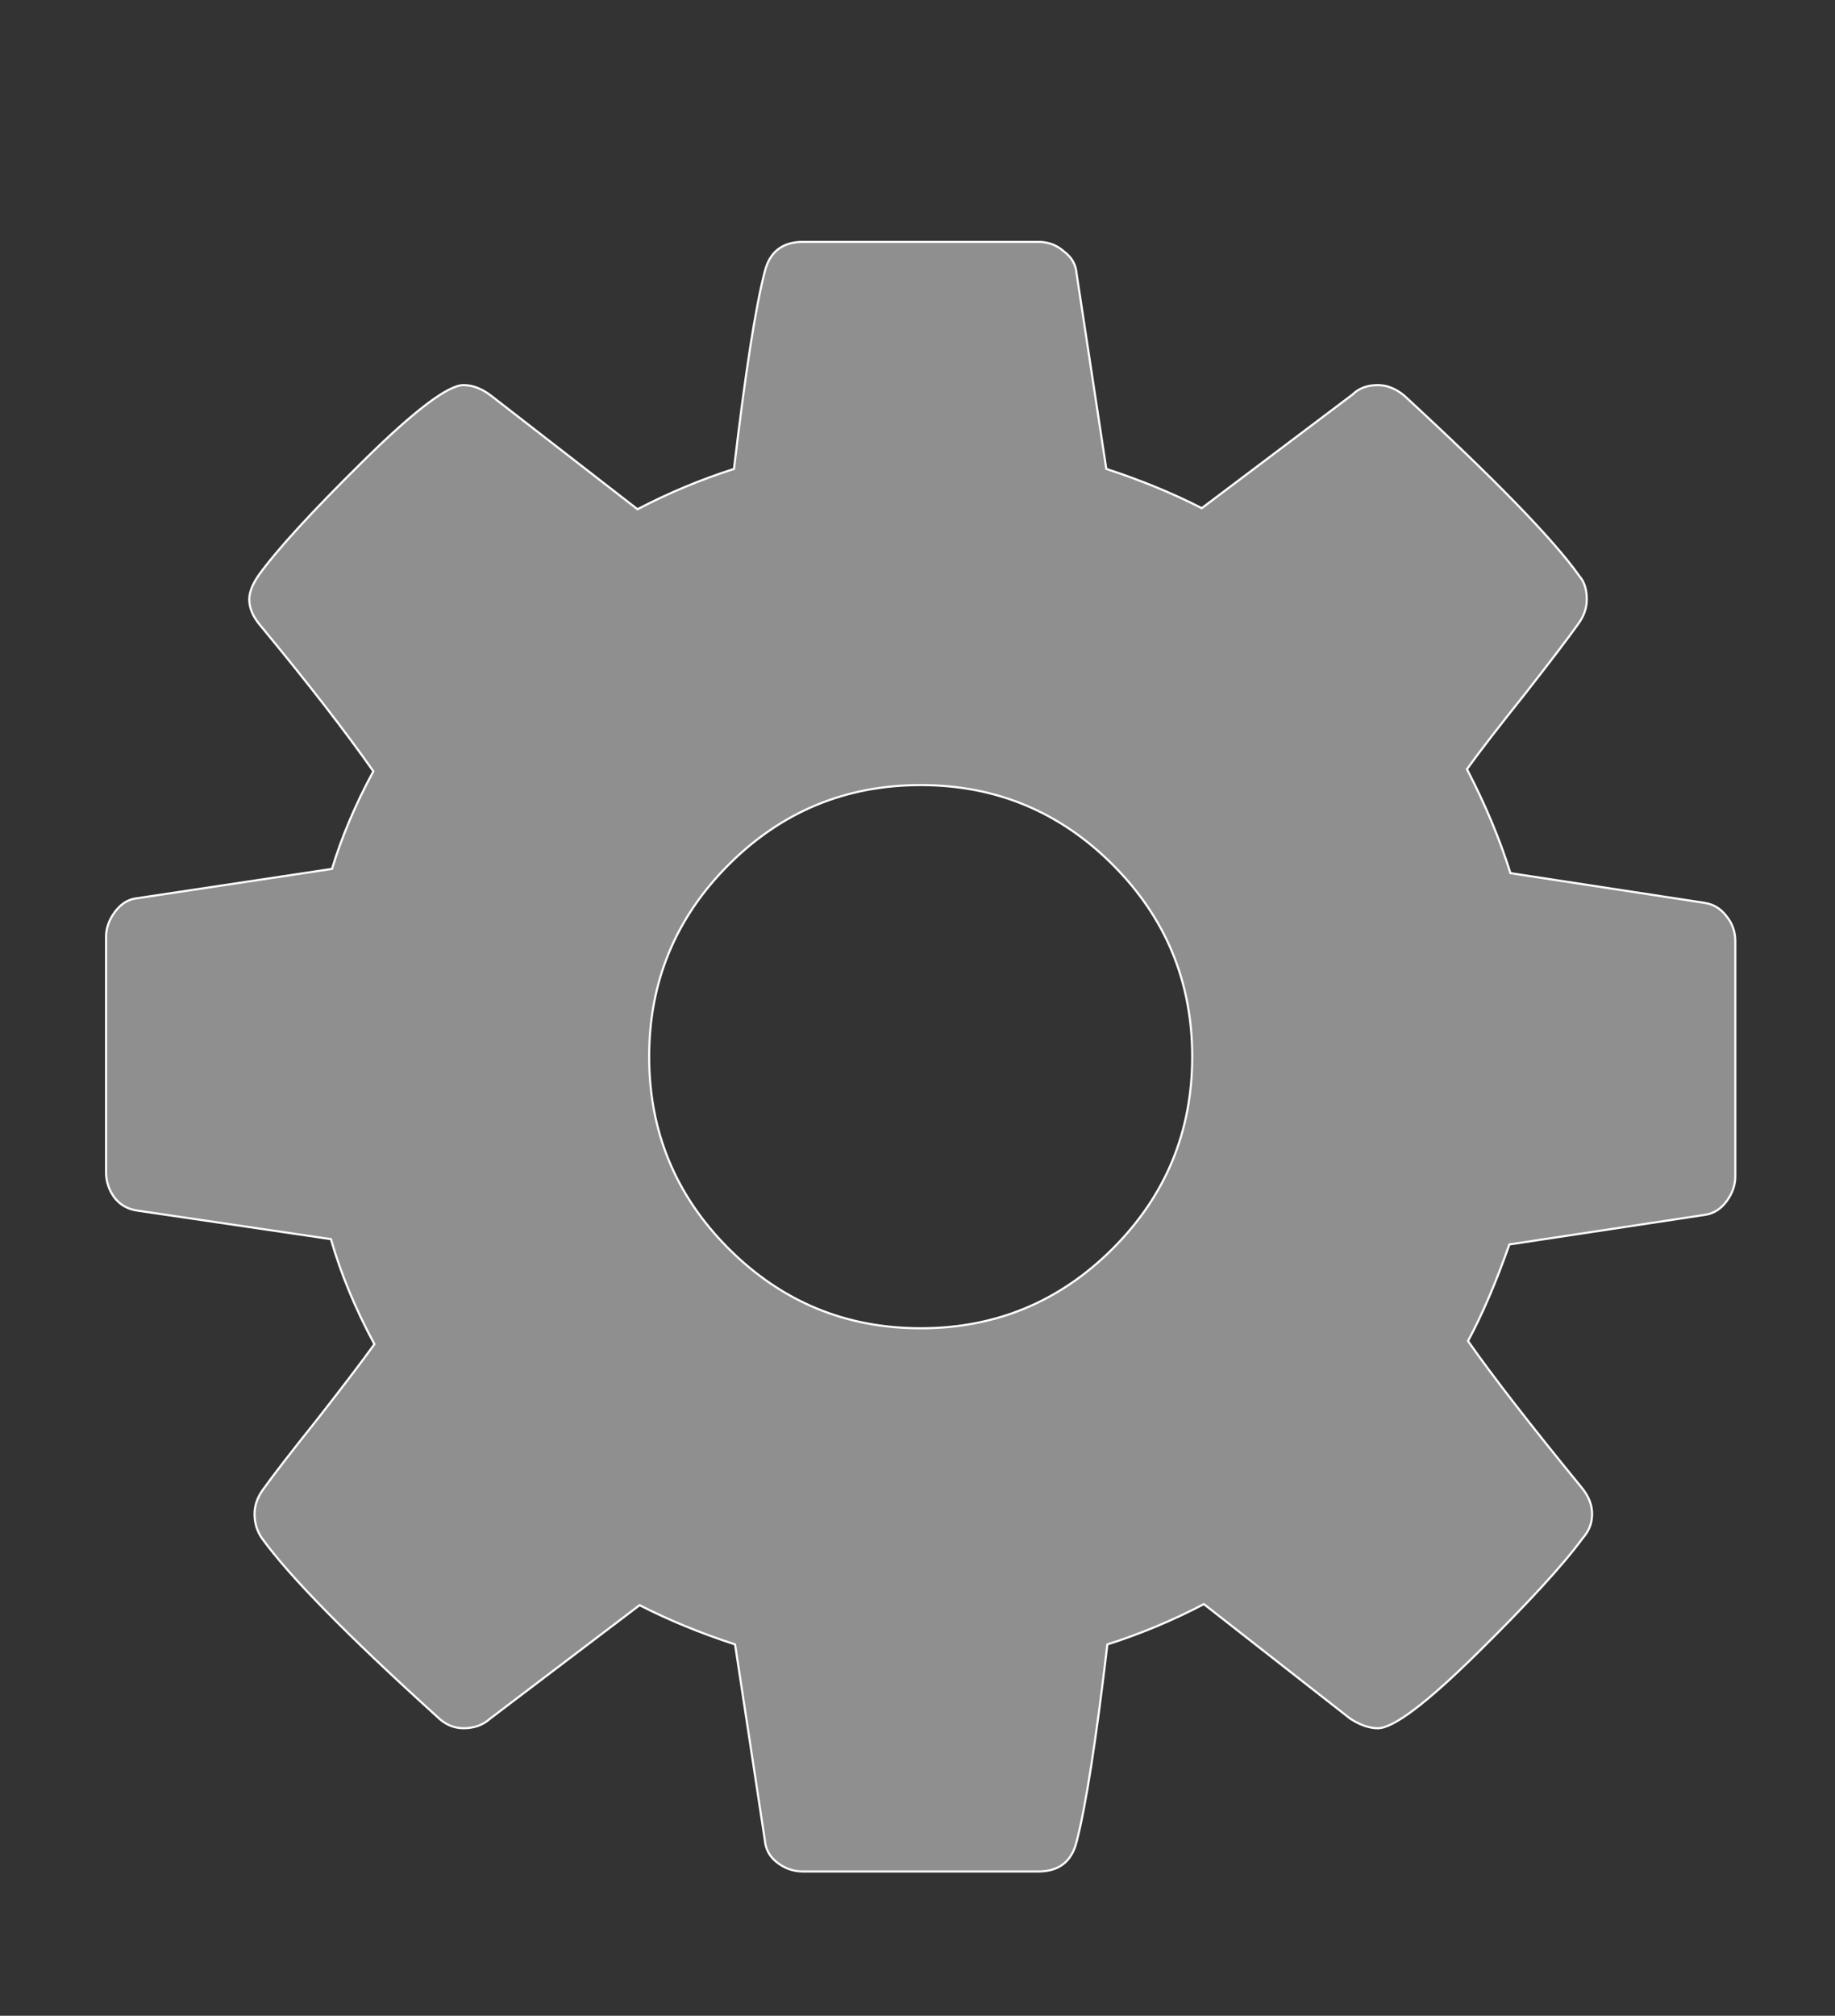 
<svg width='1730px' height='1900px' xmlns='http://www.w3.org/2000/svg' version='1.1'>

 <rect width="100%" height="100%" fill="#333333" stroke="none"/>

 <!-- make sure glyph is visible within svg window -->
 <g fill-rule='nonzero'  transform='translate(100 1636)'>

  <!-- draw actual outline using lines and Bezier curves-->
  <path fill='white' stroke='white' fill-opacity='0.45'  stroke-width='2'  d='
 M 1024,-534
 M 1024,-640
 Q 1024,-746 949,-821
 Q 874,-896 768,-896
 Q 662,-896 587,-821
 Q 512,-746 512,-640
 Q 512,-534 587,-459
 Q 662,-384 768,-384
 Q 874,-384 949,-459
 Q 1024,-534 1024,-640
 Z

 M 1536,-749
 L 1536,-527
 Q 1536,-515 1528,-504
 Q 1520,-493 1508,-491
 L 1323,-463
 Q 1304,-409 1284,-372
 Q 1319,-322 1391,-234
 Q 1401,-222 1401,-209
 Q 1401,-196 1392,-186
 Q 1365,-149 1293,-78
 Q 1221,-7 1199,-7
 Q 1187,-7 1173,-16
 L 1035,-124
 Q 991,-101 944,-86
 Q 928,50 915,100
 Q 908,128 879,128
 L 657,128
 Q 643,128 632,119
 Q 622,111 621,98
 L 593,-86
 Q 544,-102 503,-123
 L 362,-16
 Q 352,-7 337,-7
 Q 323,-7 312,-18
 Q 186,-132 147,-186
 Q 140,-196 140,-209
 Q 140,-221 148,-232
 Q 163,-253 199,-298
 Q 235,-344 253,-369
 Q 226,-419 212,-468
 L 29,-495
 Q 16,-497 8,-507
 Q 0,-518 0,-531
 L 0,-753
 Q 0,-765 8,-776
 Q 16,-787 27,-789
 L 213,-817
 Q 227,-863 252,-909
 Q 212,-966 145,-1047
 Q 135,-1059 135,-1071
 Q 135,-1081 144,-1094
 Q 170,-1130 242,-1201
 Q 315,-1273 337,-1273
 Q 350,-1273 363,-1263
 L 501,-1156
 Q 545,-1179 592,-1194
 Q 608,-1330 621,-1380
 Q 628,-1408 657,-1408
 L 879,-1408
 Q 893,-1408 903,-1399
 Q 914,-1391 915,-1378
 L 943,-1194
 Q 992,-1178 1033,-1157
 L 1175,-1264
 Q 1184,-1273 1199,-1273
 Q 1212,-1273 1224,-1263
 Q 1353,-1144 1389,-1093
 Q 1396,-1085 1396,-1071
 Q 1396,-1059 1388,-1048
 Q 1373,-1027 1337,-981
 Q 1301,-936 1283,-911
 Q 1309,-861 1324,-813
 L 1507,-785
 Q 1520,-783 1528,-772
 Q 1536,-762 1536,-749
 Z

  '/>
 </g>
</svg>
